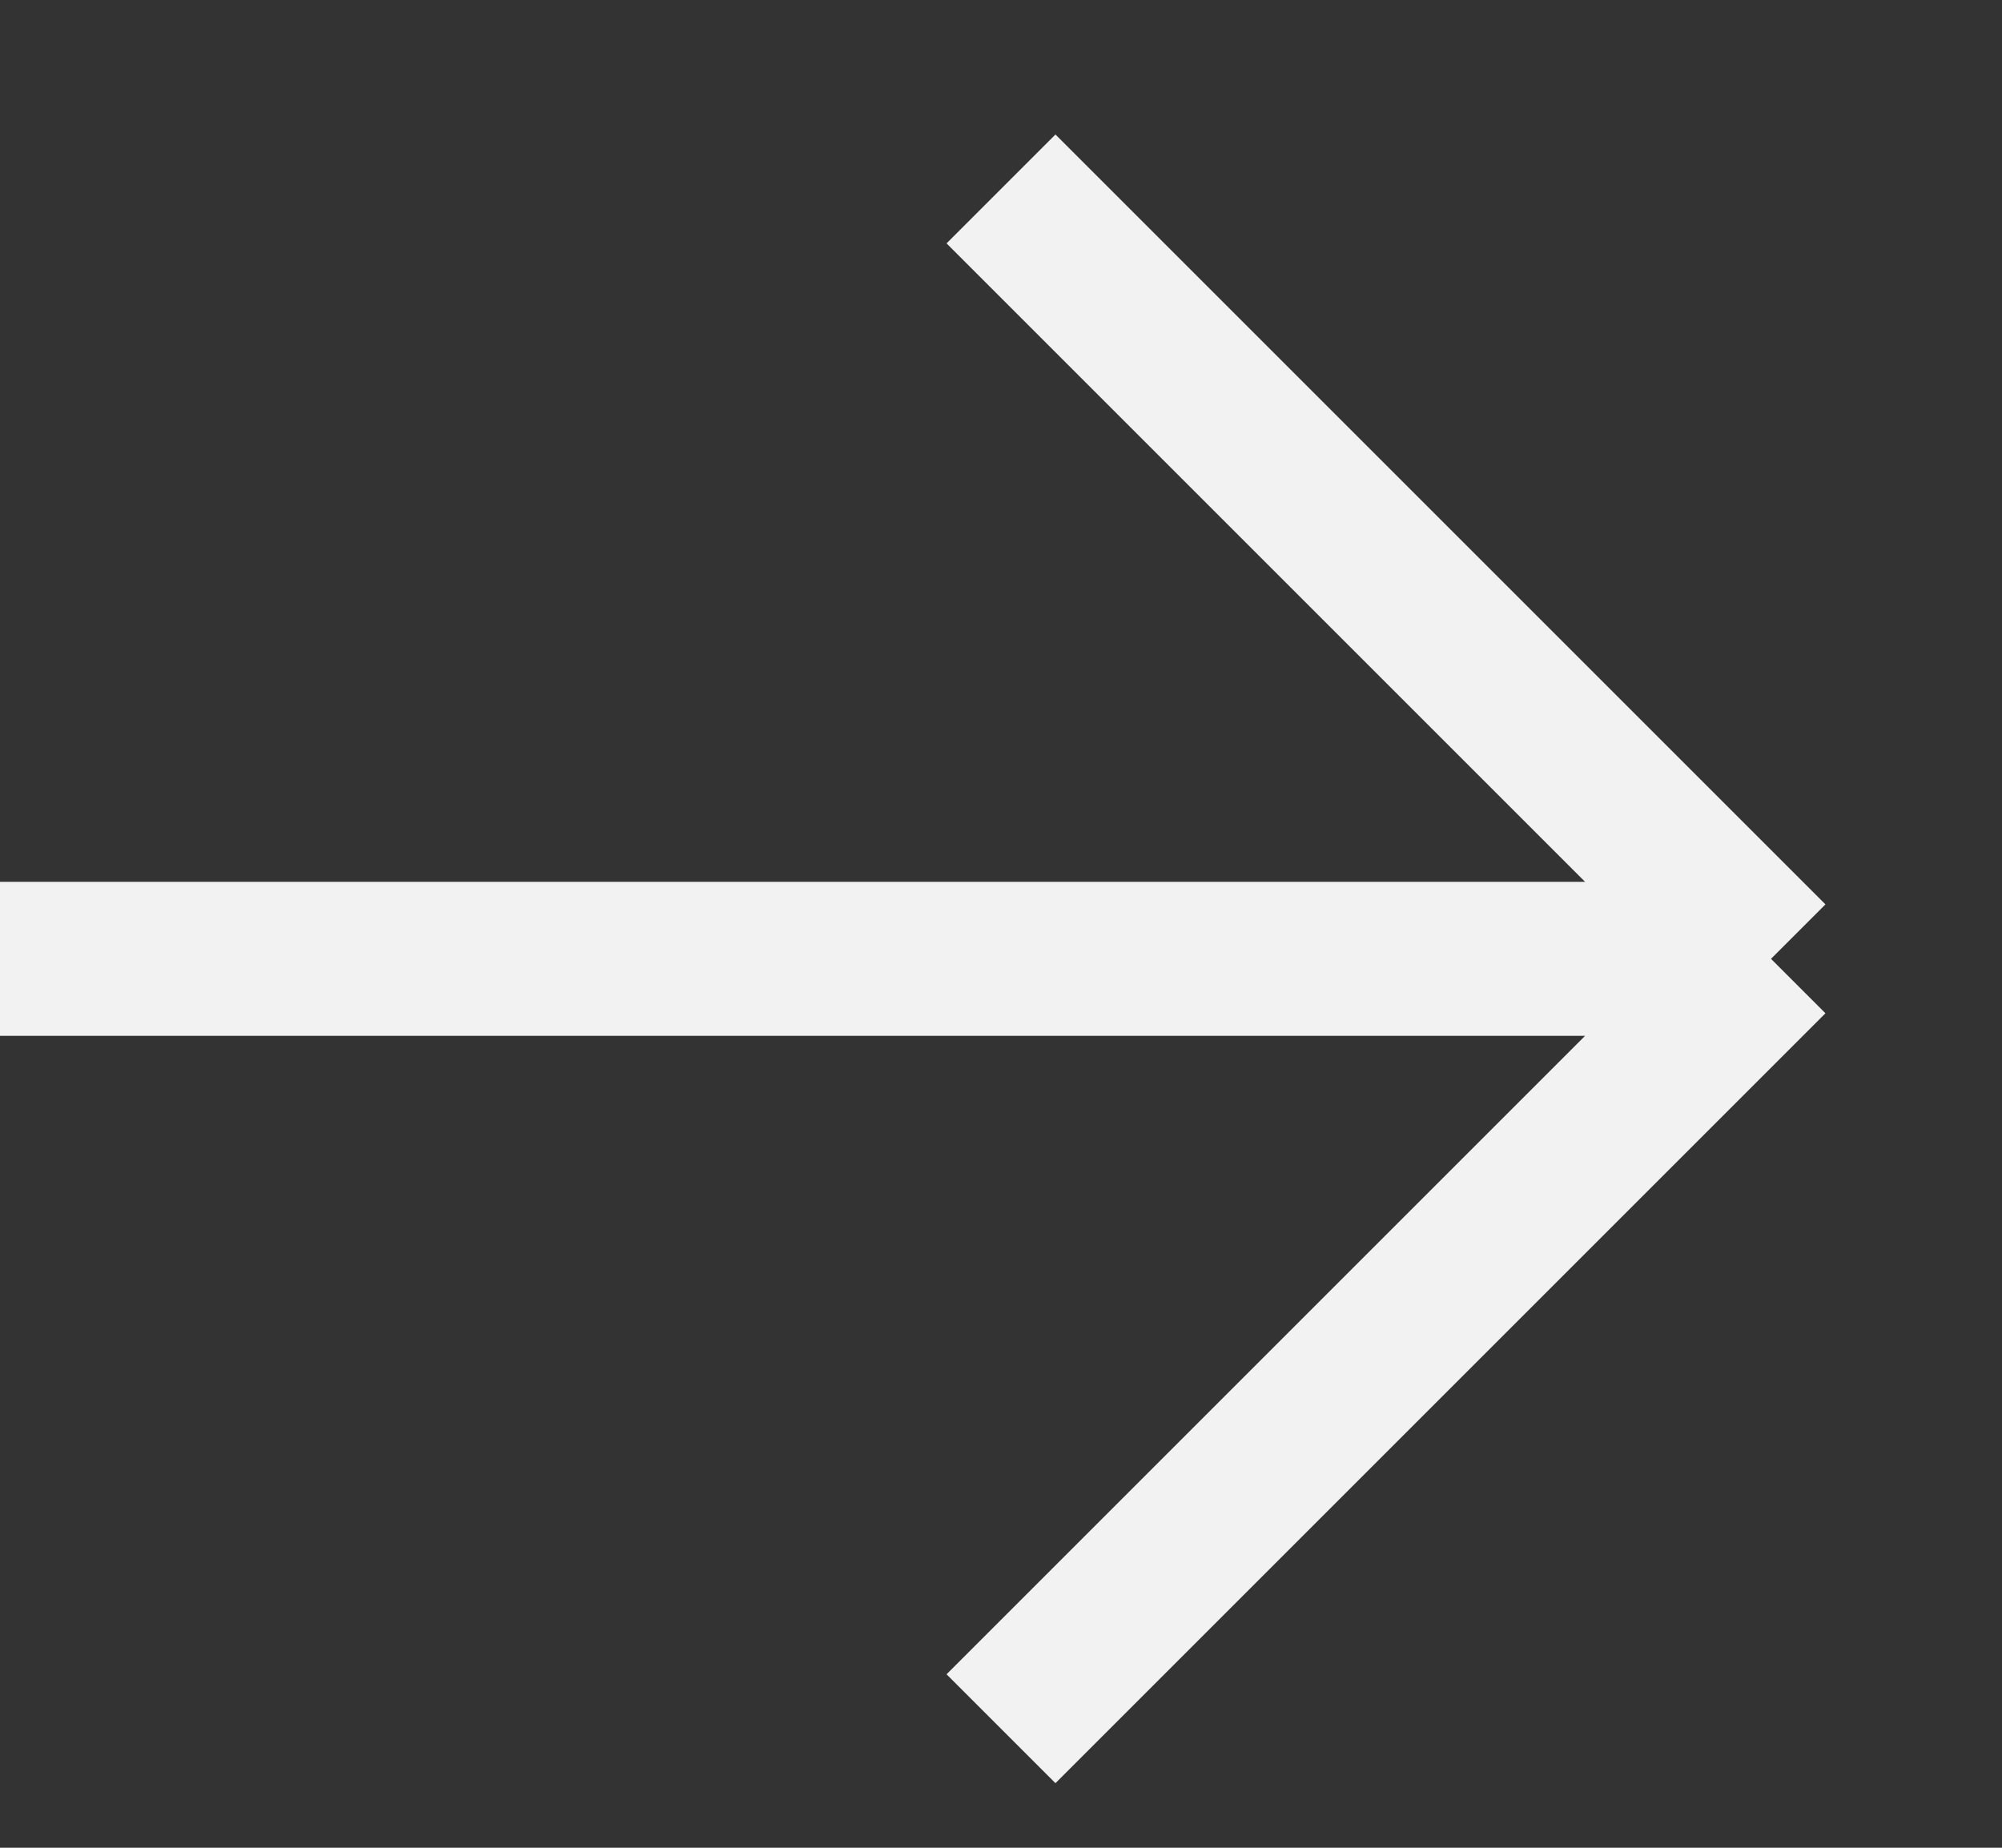 <svg width="13" height="12" viewBox="0 0 13 12" fill="none" xmlns="http://www.w3.org/2000/svg">
<rect x="0" y="0" width="13" height="12" fill="#333333" stroke="none"/>
<path d="M0 6.227H11.5M11.5 6.227L6.5 1.227M11.5 6.227L6.5 11.227" stroke="#F2F2F2"/>
</svg>
